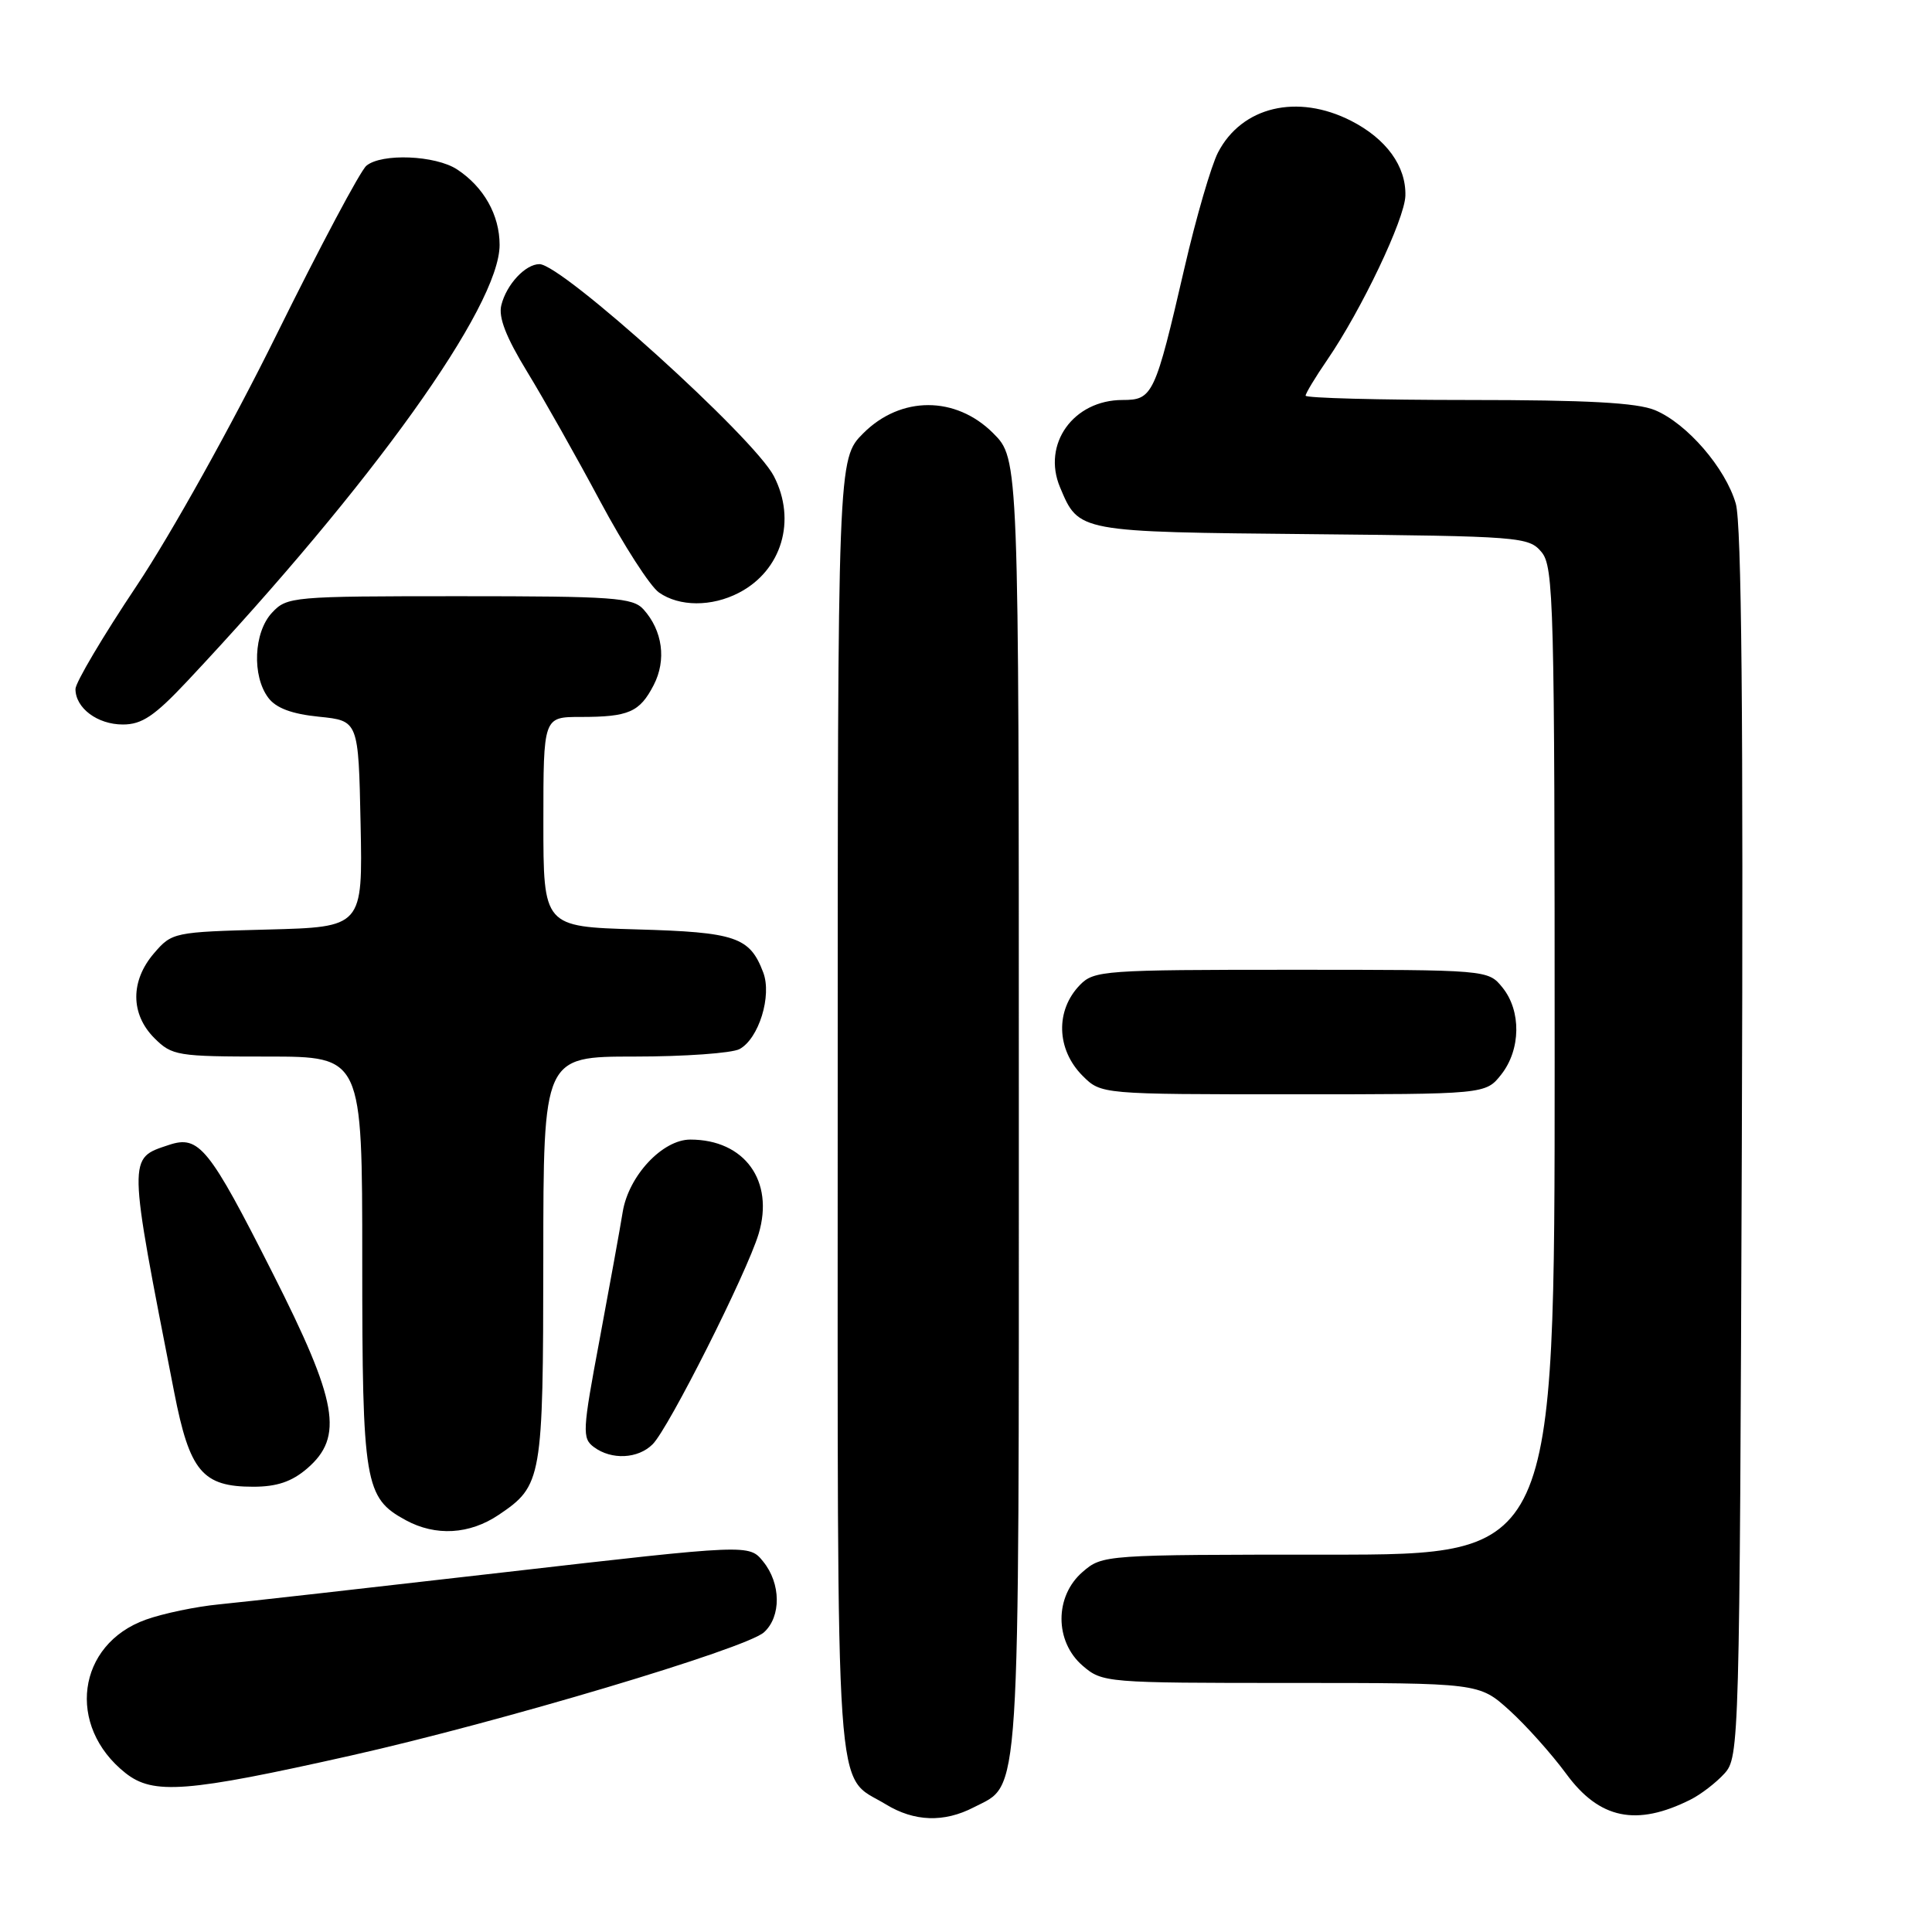 <?xml version="1.0" encoding="UTF-8" standalone="no"?>
<!DOCTYPE svg PUBLIC "-//W3C//DTD SVG 1.1//EN" "http://www.w3.org/Graphics/SVG/1.1/DTD/svg11.dtd" >
<svg xmlns="http://www.w3.org/2000/svg" xmlns:xlink="http://www.w3.org/1999/xlink" version="1.1" viewBox="0 0 256 256">
 <g >
 <path fill="currentColor"
d=" M 129.03 239.48 C 135.27 236.26 135.00 240.46 135.00 146.45 C 135.00 60.80 135.00 60.80 131.60 57.40 C 126.64 52.44 119.36 52.44 114.40 57.40 C 111.00 60.80 111.00 60.80 111.00 146.68 C 111.00 241.61 110.54 234.92 117.37 239.08 C 121.15 241.39 125.09 241.52 129.03 239.48 Z  M 224.00 238.46 C 225.38 237.77 227.40 236.21 228.50 235.00 C 230.46 232.84 230.51 231.14 230.80 151.65 C 231.01 95.02 230.77 69.36 230.00 66.73 C 228.63 62.01 223.54 56.12 219.30 54.35 C 216.92 53.36 210.35 53.00 194.53 53.00 C 182.69 53.00 173.00 52.74 173.00 52.43 C 173.00 52.12 174.29 49.98 175.87 47.68 C 180.40 41.07 186.13 29.04 186.22 25.94 C 186.33 22.03 183.70 18.40 179.03 16.01 C 171.89 12.37 164.54 14.13 161.39 20.21 C 160.49 21.96 158.49 28.82 156.96 35.45 C 153.05 52.36 152.75 53.00 148.75 53.00 C 142.23 53.00 138.05 58.84 140.46 64.57 C 142.96 70.52 142.74 70.48 173.90 70.78 C 201.48 71.05 202.56 71.13 204.25 73.14 C 205.88 75.08 206.00 79.80 206.00 140.61 C 206.00 206.00 206.00 206.00 176.06 206.00 C 146.31 206.00 146.09 206.02 143.46 208.28 C 139.72 211.50 139.72 217.50 143.46 220.72 C 146.07 222.96 146.52 223.00 171.05 223.00 C 195.99 223.00 195.99 223.00 200.00 226.62 C 202.20 228.61 205.59 232.40 207.54 235.05 C 211.93 241.04 216.84 242.05 224.00 238.46 Z  M 46.50 232.62 C 66.22 228.19 98.83 218.46 101.23 216.29 C 103.53 214.21 103.49 209.82 101.13 206.92 C 99.27 204.61 99.27 204.61 66.88 208.33 C 49.07 210.38 32.02 212.30 29.00 212.59 C 25.98 212.88 21.62 213.79 19.33 214.61 C 10.19 217.88 8.75 228.70 16.63 234.94 C 20.31 237.85 24.71 237.51 46.50 232.62 Z  M 66.09 200.72 C 71.83 196.85 71.97 196.06 71.99 166.75 C 72.00 140.00 72.00 140.00 84.07 140.00 C 90.70 140.00 96.97 139.55 97.99 139.01 C 100.54 137.64 102.31 131.94 101.13 128.85 C 99.35 124.15 97.49 123.52 84.35 123.15 C 72.00 122.79 72.00 122.79 72.00 108.90 C 72.00 95.00 72.00 95.00 76.92 95.00 C 83.32 95.00 84.76 94.37 86.62 90.77 C 88.33 87.46 87.80 83.56 85.27 80.75 C 83.85 79.18 81.34 79.00 60.88 79.00 C 38.71 79.00 38.02 79.06 36.04 81.19 C 33.61 83.79 33.37 89.58 35.56 92.47 C 36.58 93.83 38.68 94.61 42.27 94.97 C 47.50 95.50 47.50 95.50 47.78 109.17 C 48.06 122.84 48.06 122.84 35.44 123.17 C 23.03 123.49 22.78 123.55 20.41 126.31 C 17.26 129.97 17.28 134.37 20.45 137.55 C 22.80 139.89 23.47 140.00 35.45 140.00 C 48.00 140.00 48.00 140.00 48.00 167.05 C 48.00 196.59 48.32 198.48 53.76 201.43 C 57.73 203.59 62.22 203.33 66.09 200.72 Z  M 40.69 194.59 C 45.58 190.38 44.77 185.76 36.11 168.66 C 27.69 152.01 26.37 150.38 22.38 151.71 C 16.92 153.53 16.90 152.91 23.08 184.47 C 25.13 194.98 26.82 197.00 33.56 197.00 C 36.69 197.00 38.66 196.33 40.69 194.59 Z  M 86.48 191.37 C 88.60 189.26 98.96 168.67 100.52 163.50 C 102.63 156.48 98.66 151.00 91.47 151.00 C 87.78 151.00 83.29 155.80 82.51 160.60 C 82.17 162.74 80.78 170.35 79.45 177.50 C 77.17 189.63 77.12 190.58 78.70 191.75 C 81.03 193.48 84.54 193.31 86.48 191.37 Z  M 198.93 142.37 C 201.52 139.07 201.59 133.95 199.09 130.86 C 197.18 128.50 197.18 128.50 171.12 128.50 C 146.37 128.50 144.96 128.60 143.11 130.50 C 139.82 133.87 139.97 139.06 143.45 142.55 C 145.91 145.00 145.91 145.00 171.38 145.00 C 196.85 145.00 196.85 145.00 198.93 142.37 Z  M 24.82 90.25 C 49.35 64.11 66.20 40.58 66.20 32.45 C 66.20 28.49 64.10 24.77 60.57 22.45 C 57.70 20.57 50.57 20.28 48.55 21.96 C 47.75 22.62 42.40 32.69 36.65 44.33 C 30.79 56.21 22.65 70.82 18.10 77.63 C 13.65 84.29 10.00 90.45 10.00 91.30 C 10.00 93.82 12.91 96.00 16.28 96.00 C 18.81 96.00 20.47 94.88 24.82 90.25 Z  M 97.90 78.55 C 103.58 75.61 105.58 68.96 102.54 63.09 C 99.92 58.01 74.47 35.00 71.48 35.00 C 69.62 35.00 67.11 37.69 66.43 40.43 C 66.02 42.04 67.05 44.67 69.85 49.26 C 72.05 52.86 76.40 60.57 79.52 66.41 C 82.64 72.24 86.14 77.69 87.32 78.51 C 90.01 80.40 94.30 80.42 97.90 78.55 Z "/>
</g>
</svg>